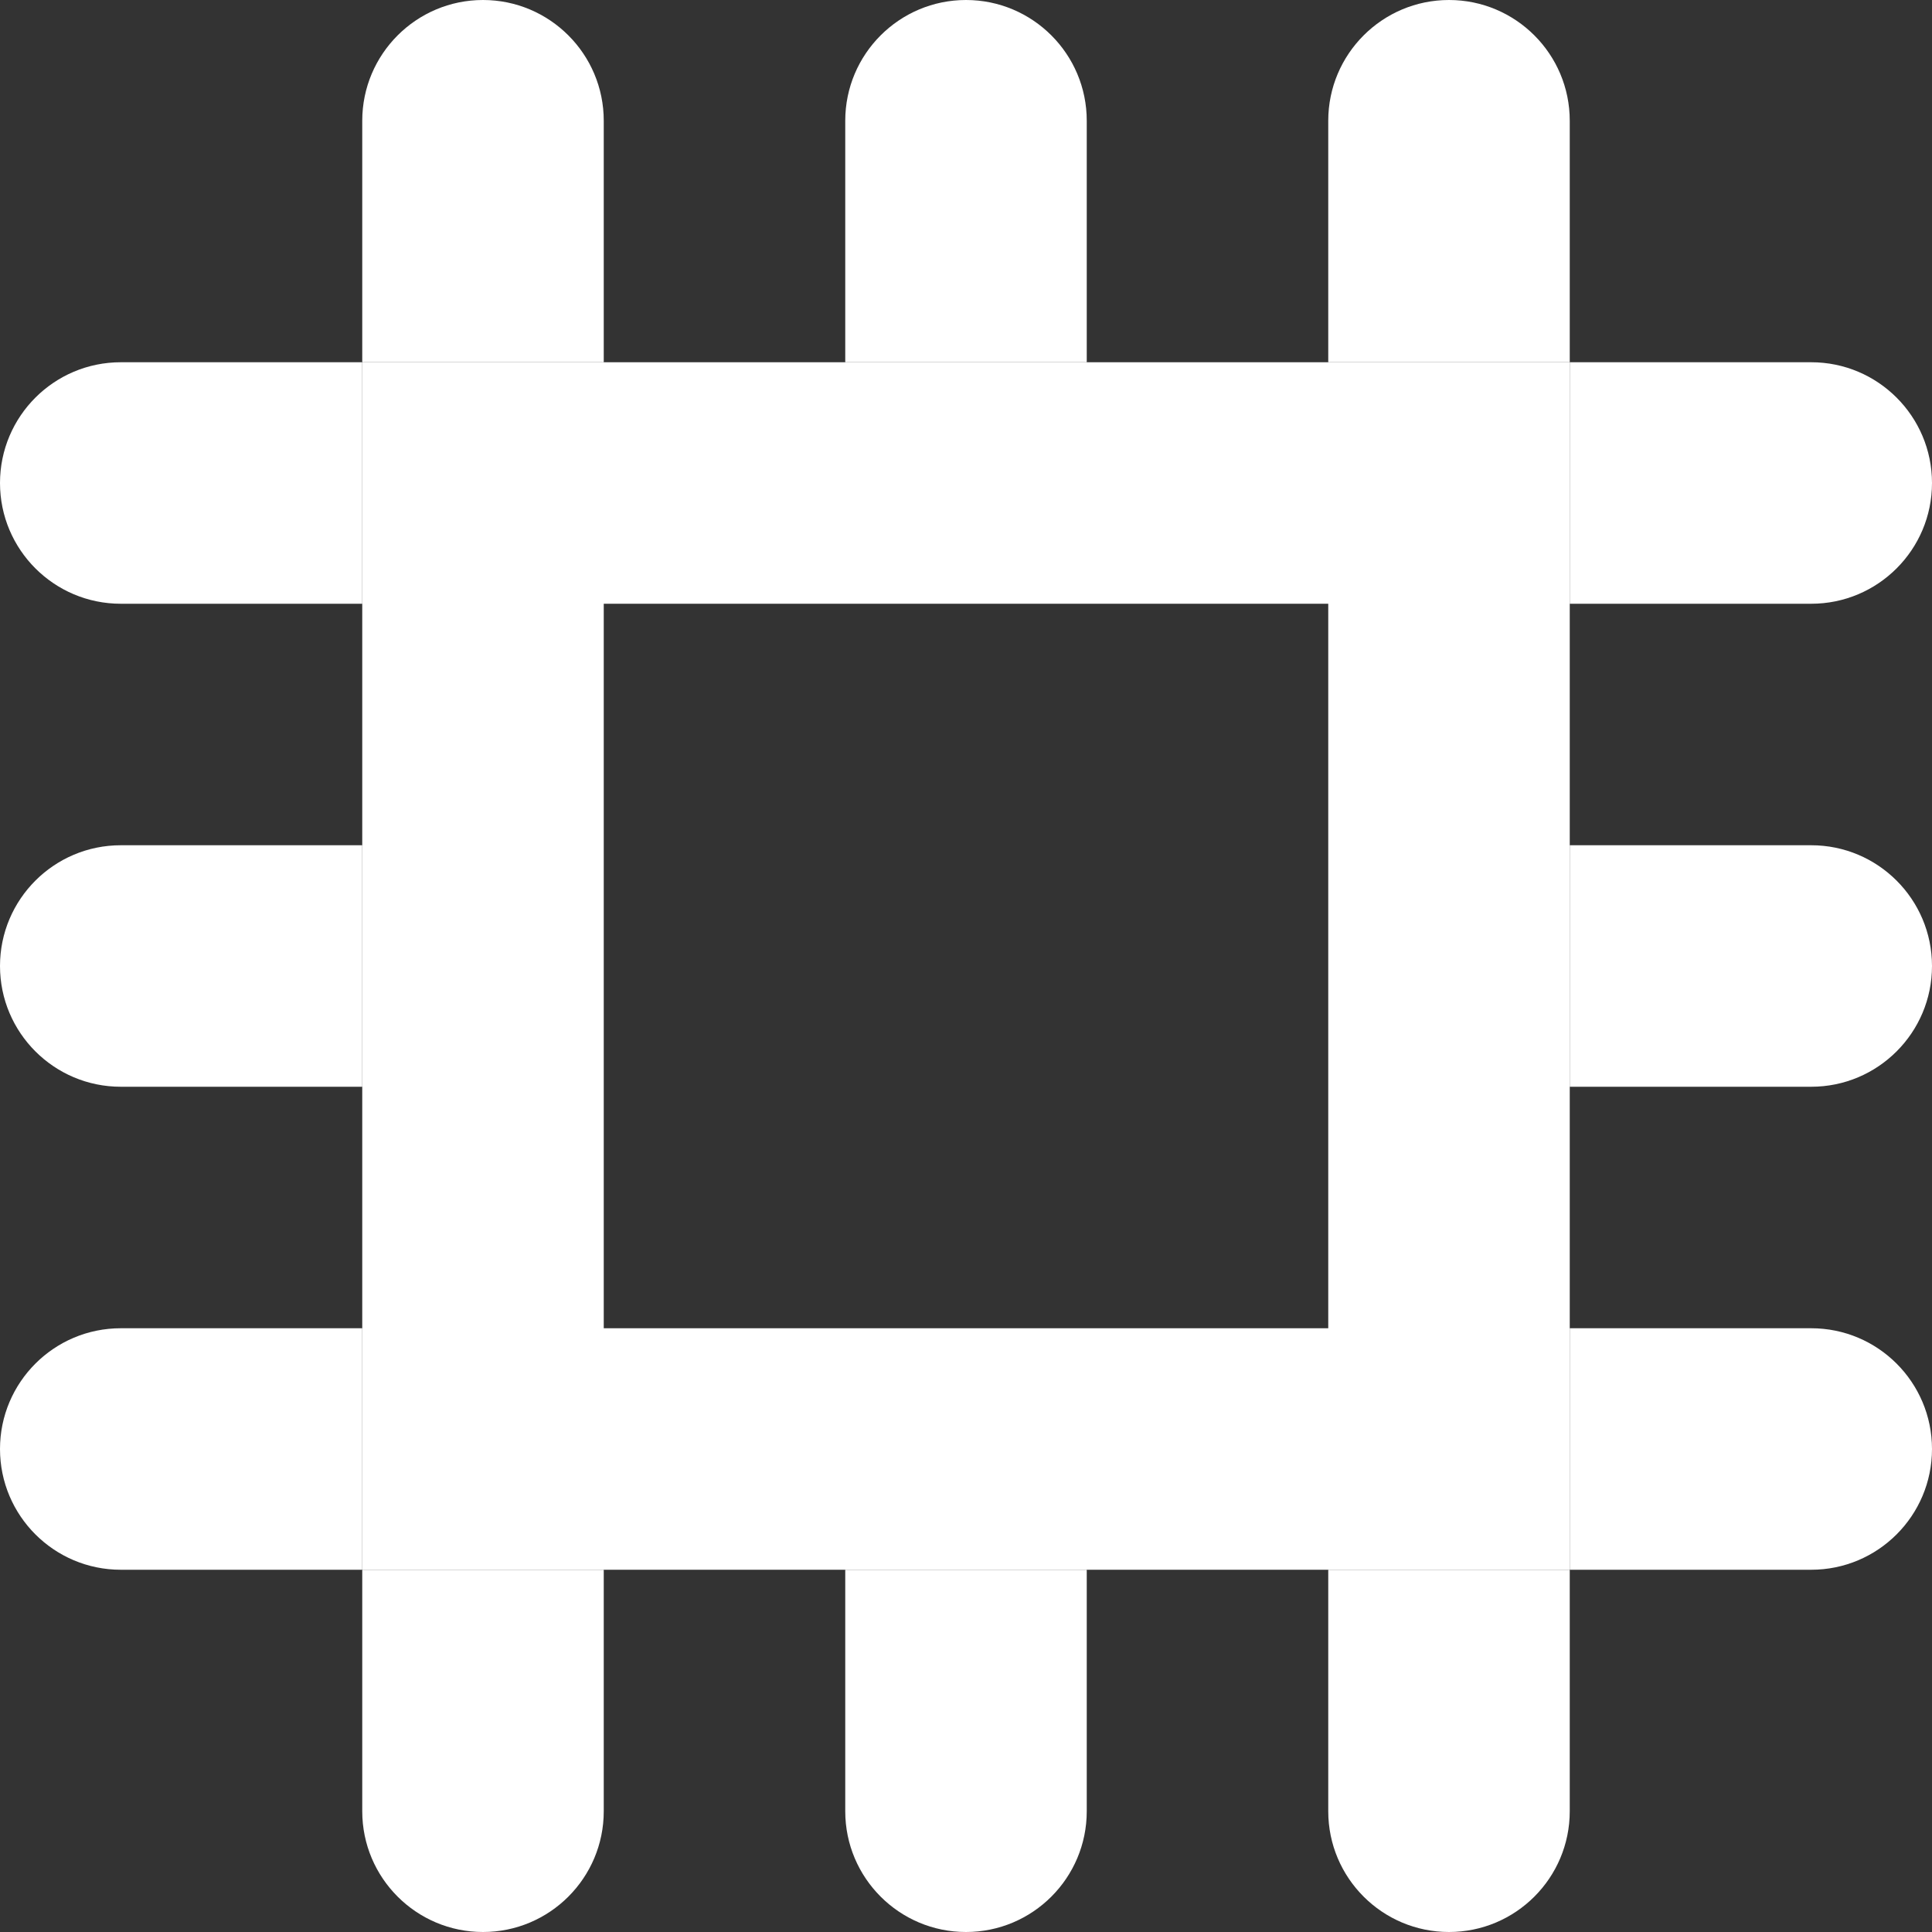 <svg width="16" height="16" viewBox="0 0 16 16" fill="none" xmlns="http://www.w3.org/2000/svg">
<rect x="0" y="0" width="16" height="16" fill="#333333" stroke="none"/>
<rect x="4" y="4" width="8" height="8" stroke="white" stroke-width="2"/>
<path d="M3 1C3 0.448 3.448 0 4 0V0C4.552 0 5 0.448 5 1V3H3V1Z" fill="white"/>
<path d="M7 1C7 0.448 7.448 0 8 0V0C8.552 0 9 0.448 9 1V3H7V1Z" fill="white"/>
<path d="M11 1C11 0.448 11.448 0 12 0V0C12.552 0 13 0.448 13 1V3H11V1Z" fill="white"/>
<path d="M3 13H5V15C5 15.552 4.552 16 4 16V16C3.448 16 3 15.552 3 15V13Z" fill="white"/>
<path d="M7 13H9V15C9 15.552 8.552 16 8 16V16C7.448 16 7 15.552 7 15V13Z" fill="white"/>
<path d="M11 13H13V15C13 15.552 12.552 16 12 16V16C11.448 16 11 15.552 11 15V13Z" fill="white"/>
<path d="M13 3H15C15.552 3 16 3.448 16 4V4C16 4.552 15.552 5 15 5H13V3Z" fill="white"/>
<path d="M13 11H15C15.552 11 16 11.448 16 12V12C16 12.552 15.552 13 15 13H13V11Z" fill="white"/>
<path d="M13 7H15C15.552 7 16 7.448 16 8V8C16 8.552 15.552 9 15 9H13V7Z" fill="white"/>
<path d="M0 4C0 3.448 0.448 3 1 3H3V5H1C0.448 5 0 4.552 0 4V4Z" fill="white"/>
<path d="M0 12C0 11.448 0.448 11 1 11H3V13H1C0.448 13 0 12.552 0 12V12Z" fill="white"/>
<path d="M0 8C0 7.448 0.448 7 1 7H3V9H1C0.448 9 0 8.552 0 8V8Z" fill="white"/>
</svg>
